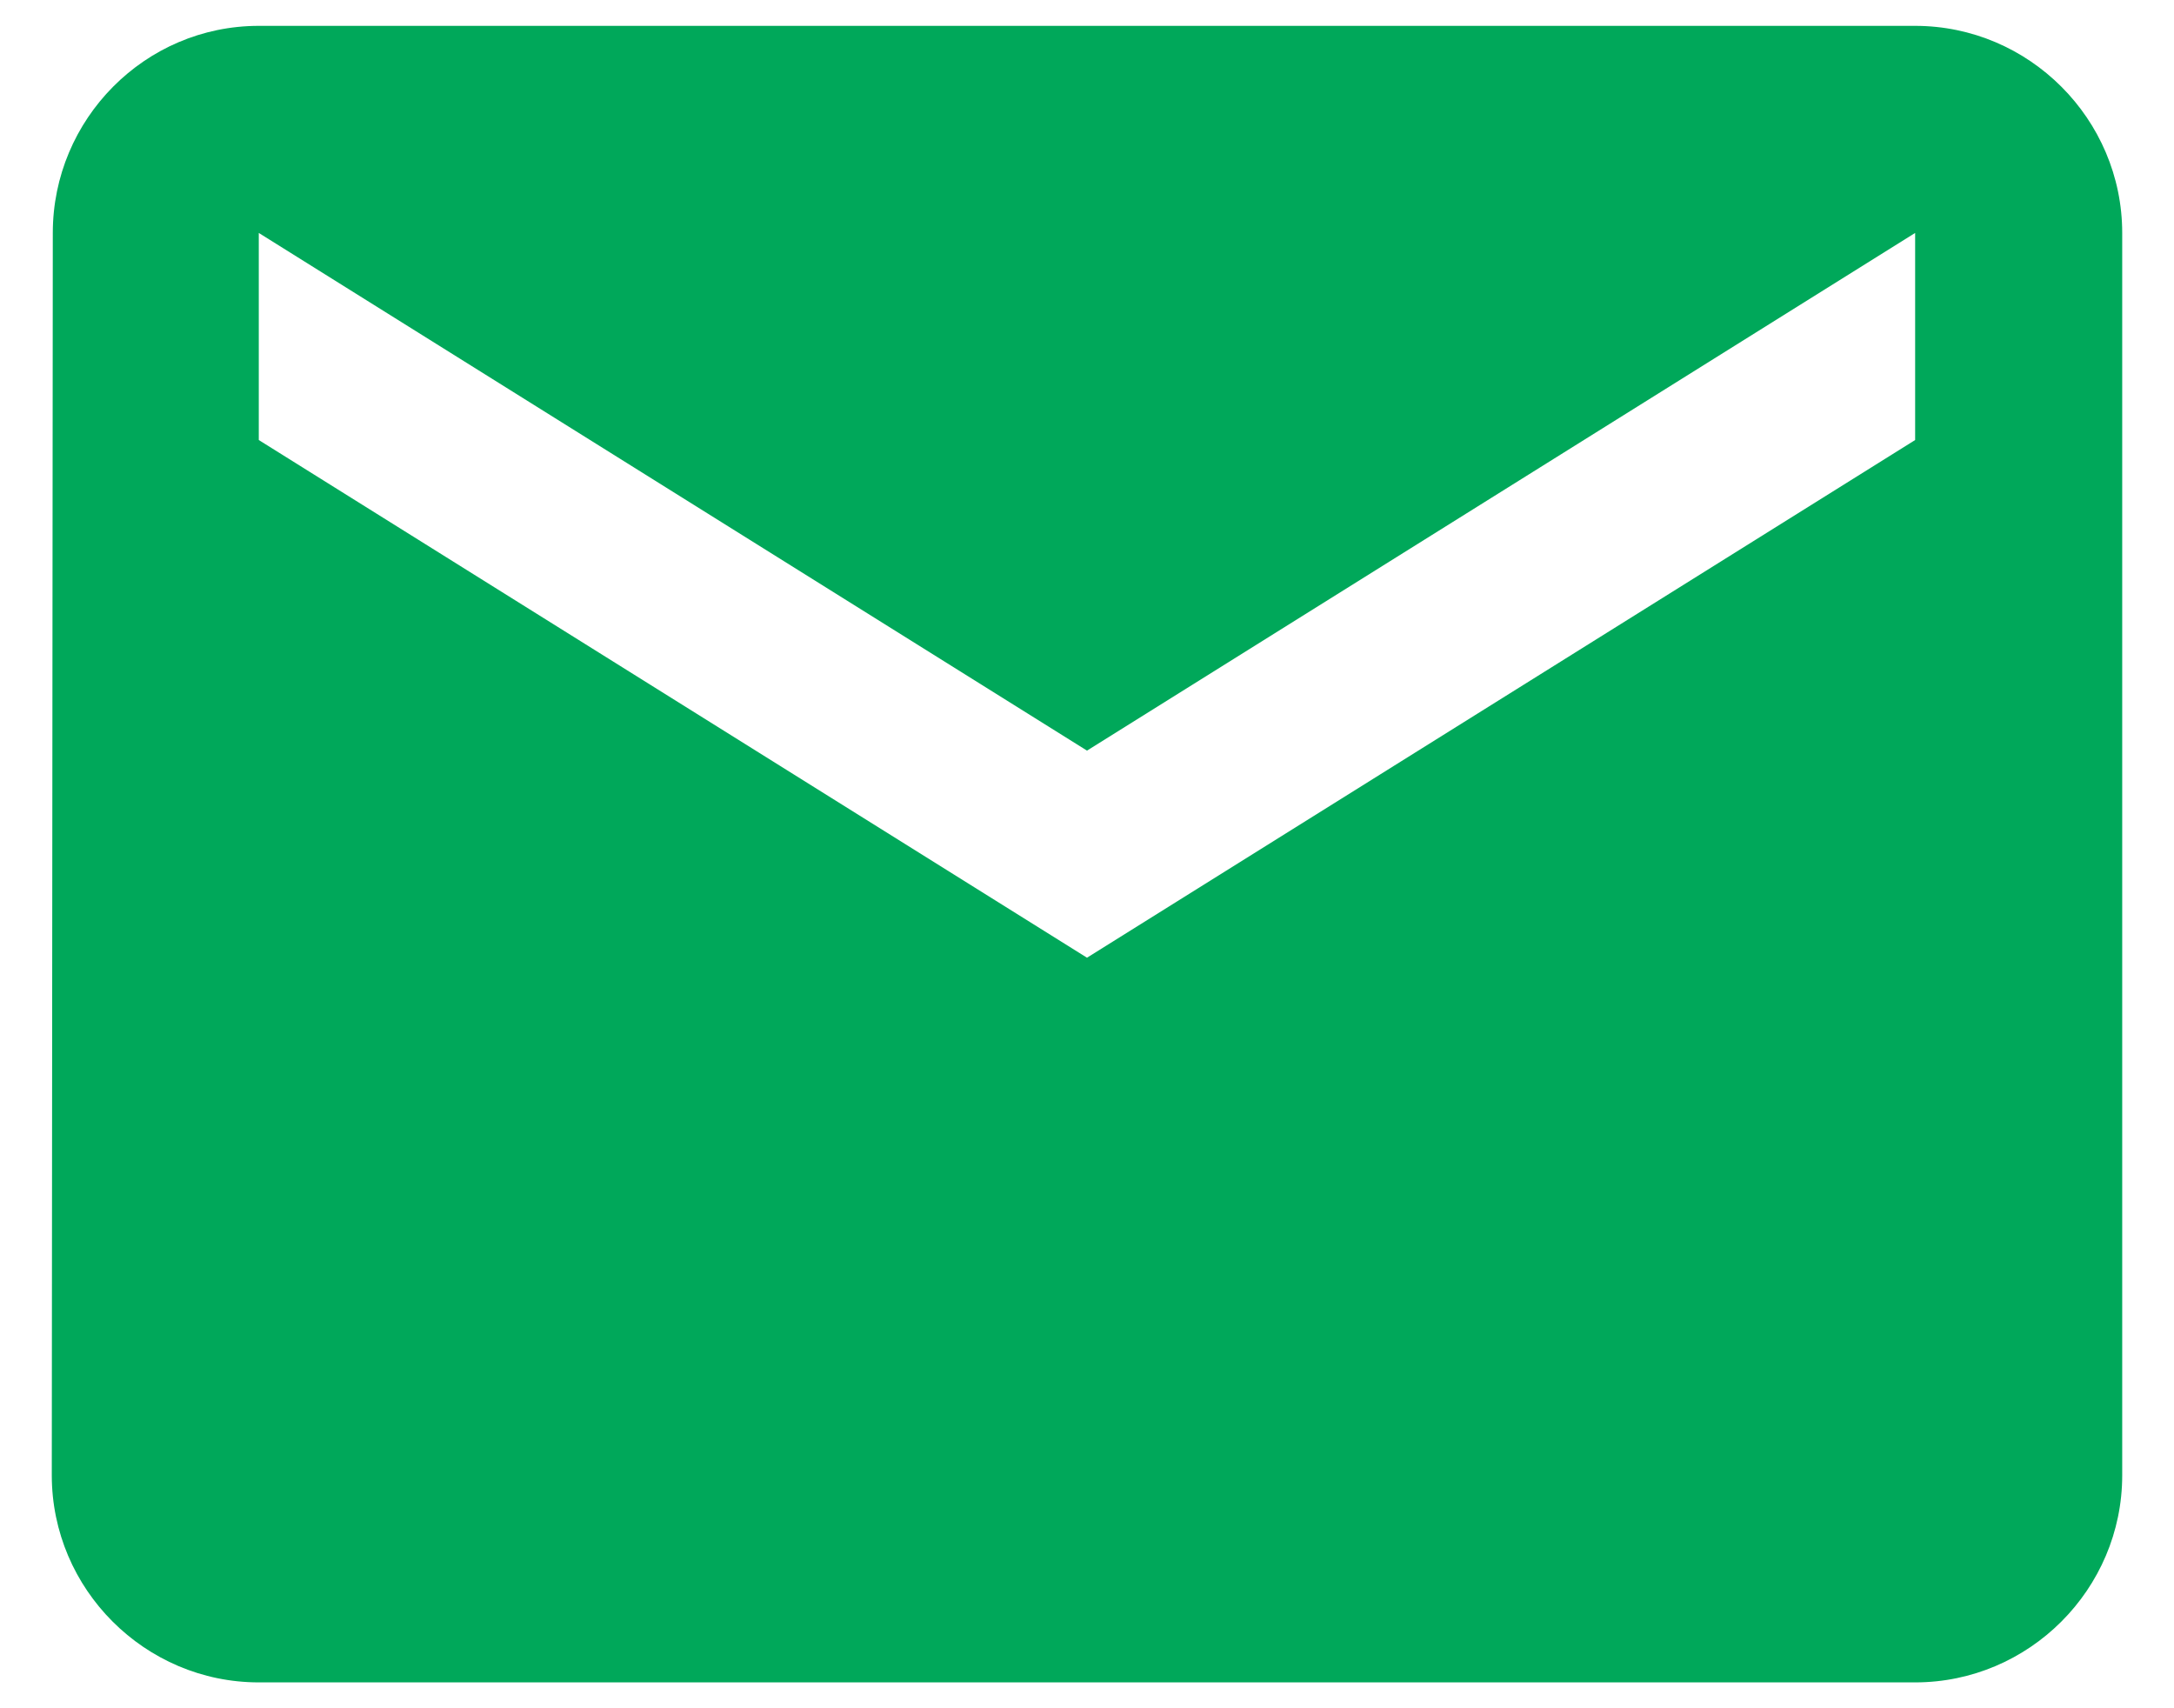 <svg width="28" height="22" viewBox="0 0 28 22" fill="none" xmlns="http://www.w3.org/2000/svg">
<path d="M24.666 0.333H3.333C1.867 0.333 0.68 1.534 0.68 3L0.667 19C0.667 20.467 1.867 21.667 3.333 21.667H24.666C26.133 21.667 27.333 20.467 27.333 19V3C27.333 1.534 26.133 0.333 24.666 0.333ZM24.666 5.667L14 12.334L3.333 5.667V3L14 9.667L24.666 3V5.667Z" fill="#00A85A"/>
</svg>
